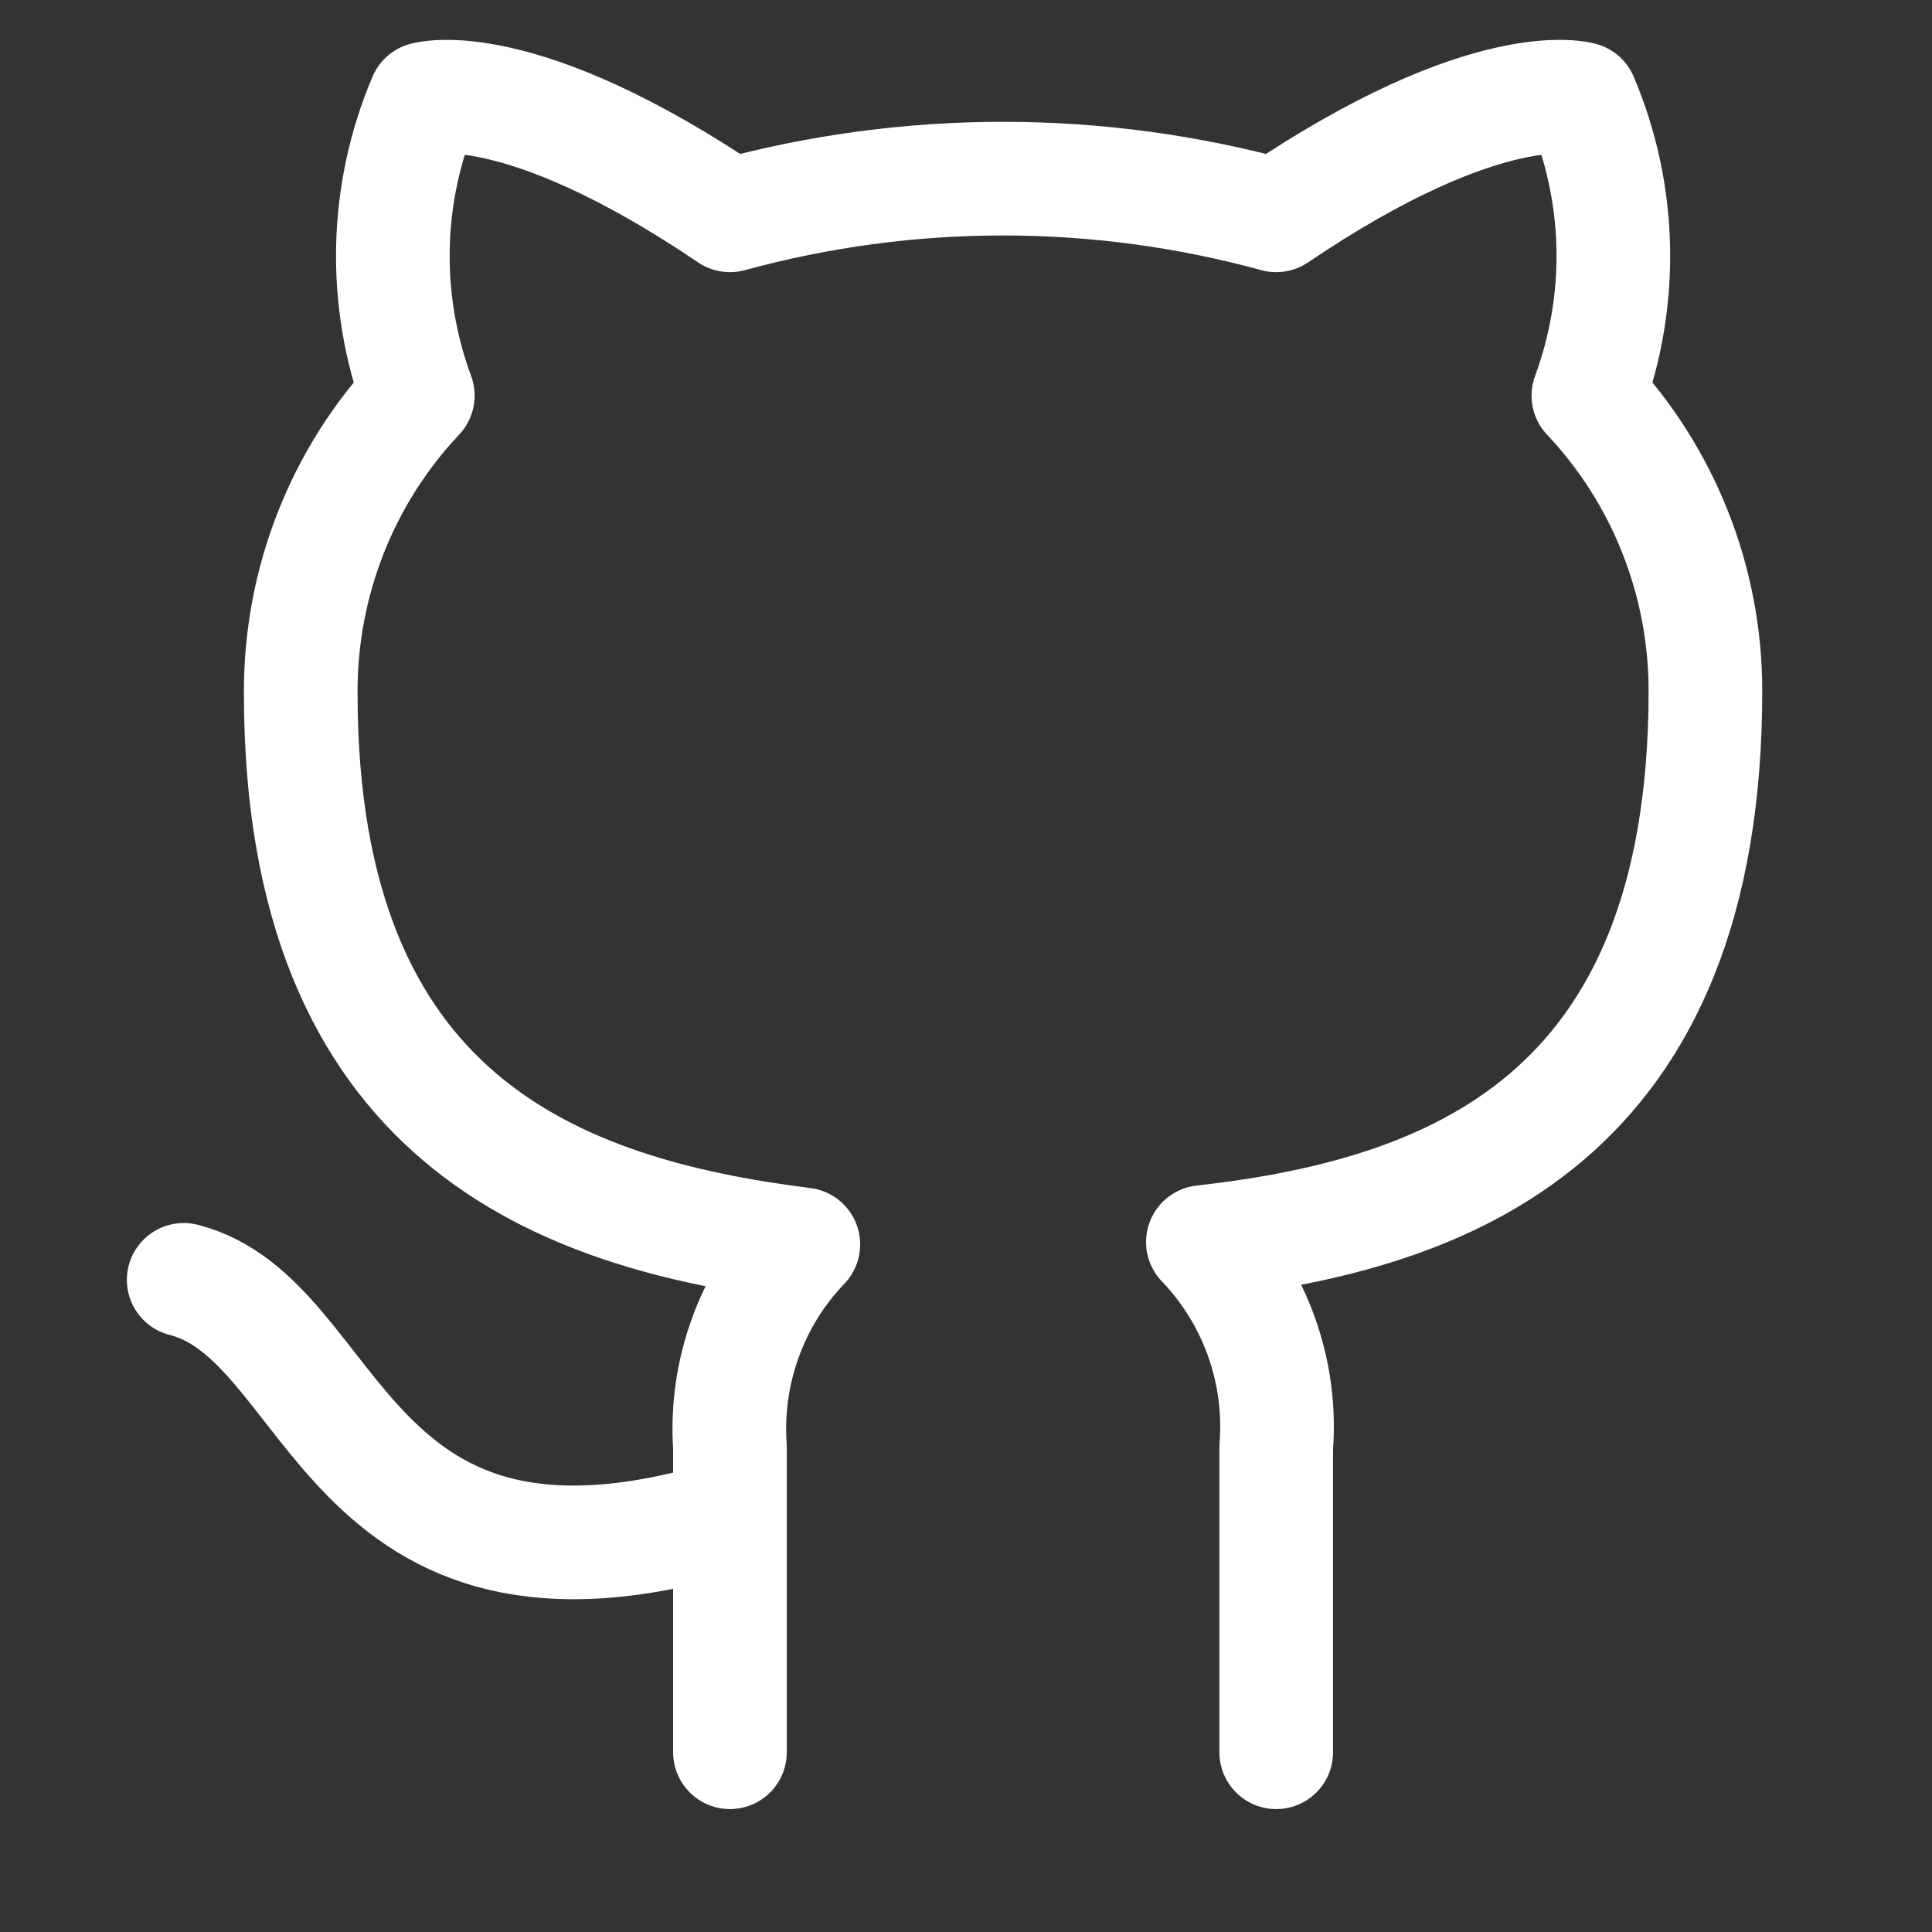 <svg width="51" height="51" viewBox="0 0 51 51" fill="none" xmlns="http://www.w3.org/2000/svg">
<rect x="0" y="0" width="51" height="51" fill="#333333" stroke="none"/>
<path d="M19.269 40.02C8.969 43.138 8.969 34.824 4.849 33.785M33.689 46.255V38.212C33.767 37.221 33.634 36.225 33.3 35.289C32.966 34.354 32.439 33.501 31.753 32.787C38.221 32.06 45.019 29.587 45.019 18.238C45.019 15.336 43.913 12.546 41.929 10.444C42.868 7.905 42.802 5.099 41.744 2.608C41.744 2.608 39.313 1.881 33.689 5.684C28.968 4.393 23.991 4.393 19.269 5.684C13.645 1.881 11.215 2.608 11.215 2.608C10.156 5.099 10.09 7.905 11.029 10.444C9.031 12.561 7.924 15.377 7.939 18.301C7.939 29.566 14.737 32.039 21.206 32.85C20.528 33.556 20.005 34.399 19.672 35.323C19.338 36.247 19.201 37.231 19.269 38.212V46.255" stroke="white" stroke-width="3" stroke-linecap="round" stroke-linejoin="round"/>
</svg>
